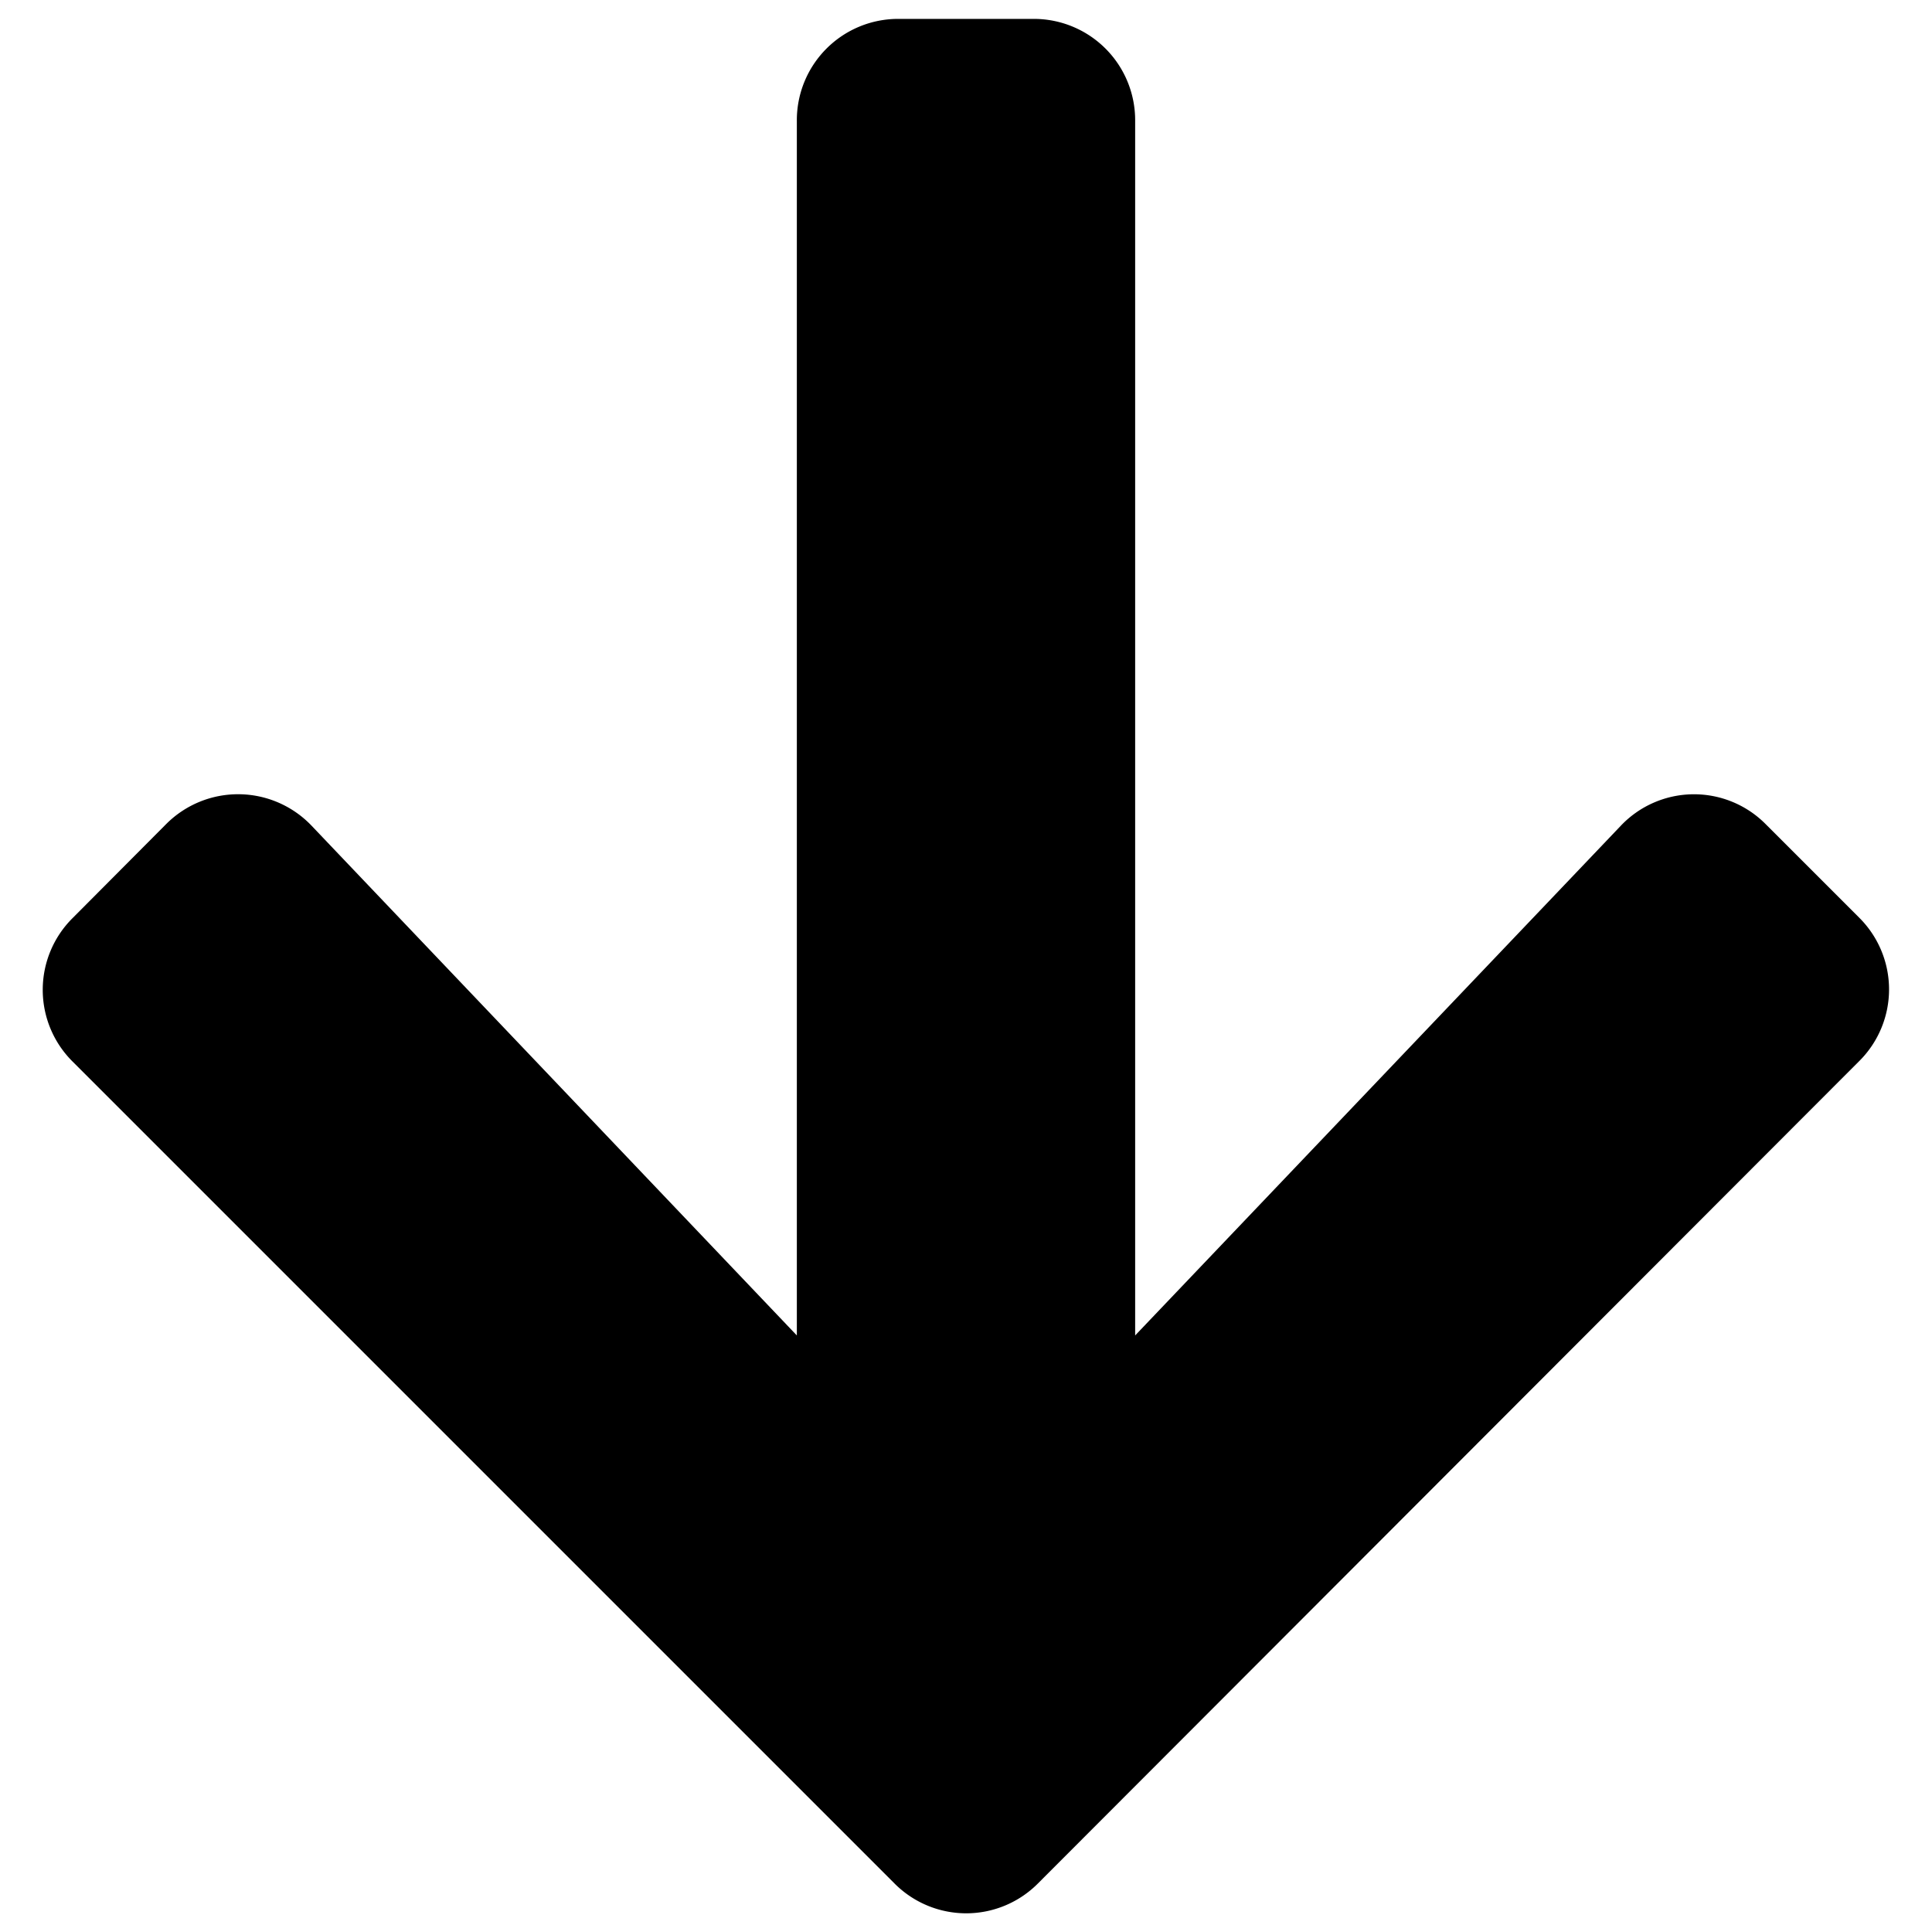 <svg xmlns="http://www.w3.org/2000/svg" xmlns:xlink="http://www.w3.org/1999/xlink" width="9" height="9" viewBox="0 0 9 9">
  <rect x="0" y="0" width="9" height="9" fill="#808080" stroke="none"/>
  <defs>
    <clipPath id="clip-Web_1920_2">
      <rect width="9" height="9"/>
    </clipPath>
  </defs>
  <g id="Web_1920_2" data-name="Web 1920 – 2" clip-path="url(#clip-Web_1920_2)">
    <rect width="9" height="9" fill="#fff"/>
    <path id="Icon_awesome-arrow-down" data-name="Icon awesome-arrow-down" d="M8.422,6l.437.437a.471.471,0,0,1,0,.668L5.033,10.936a.471.471,0,0,1-.668,0L.536,7.107a.471.471,0,0,1,0-.668L.973,6a.473.473,0,0,1,.676.008L3.91,8.383V2.723a.472.472,0,0,1,.473-.473h.63a.472.472,0,0,1,.473.473v5.66L7.747,6.01A.47.47,0,0,1,8.422,6Z" transform="translate(-0.198 -2.162)"/>
  </g>
</svg>
